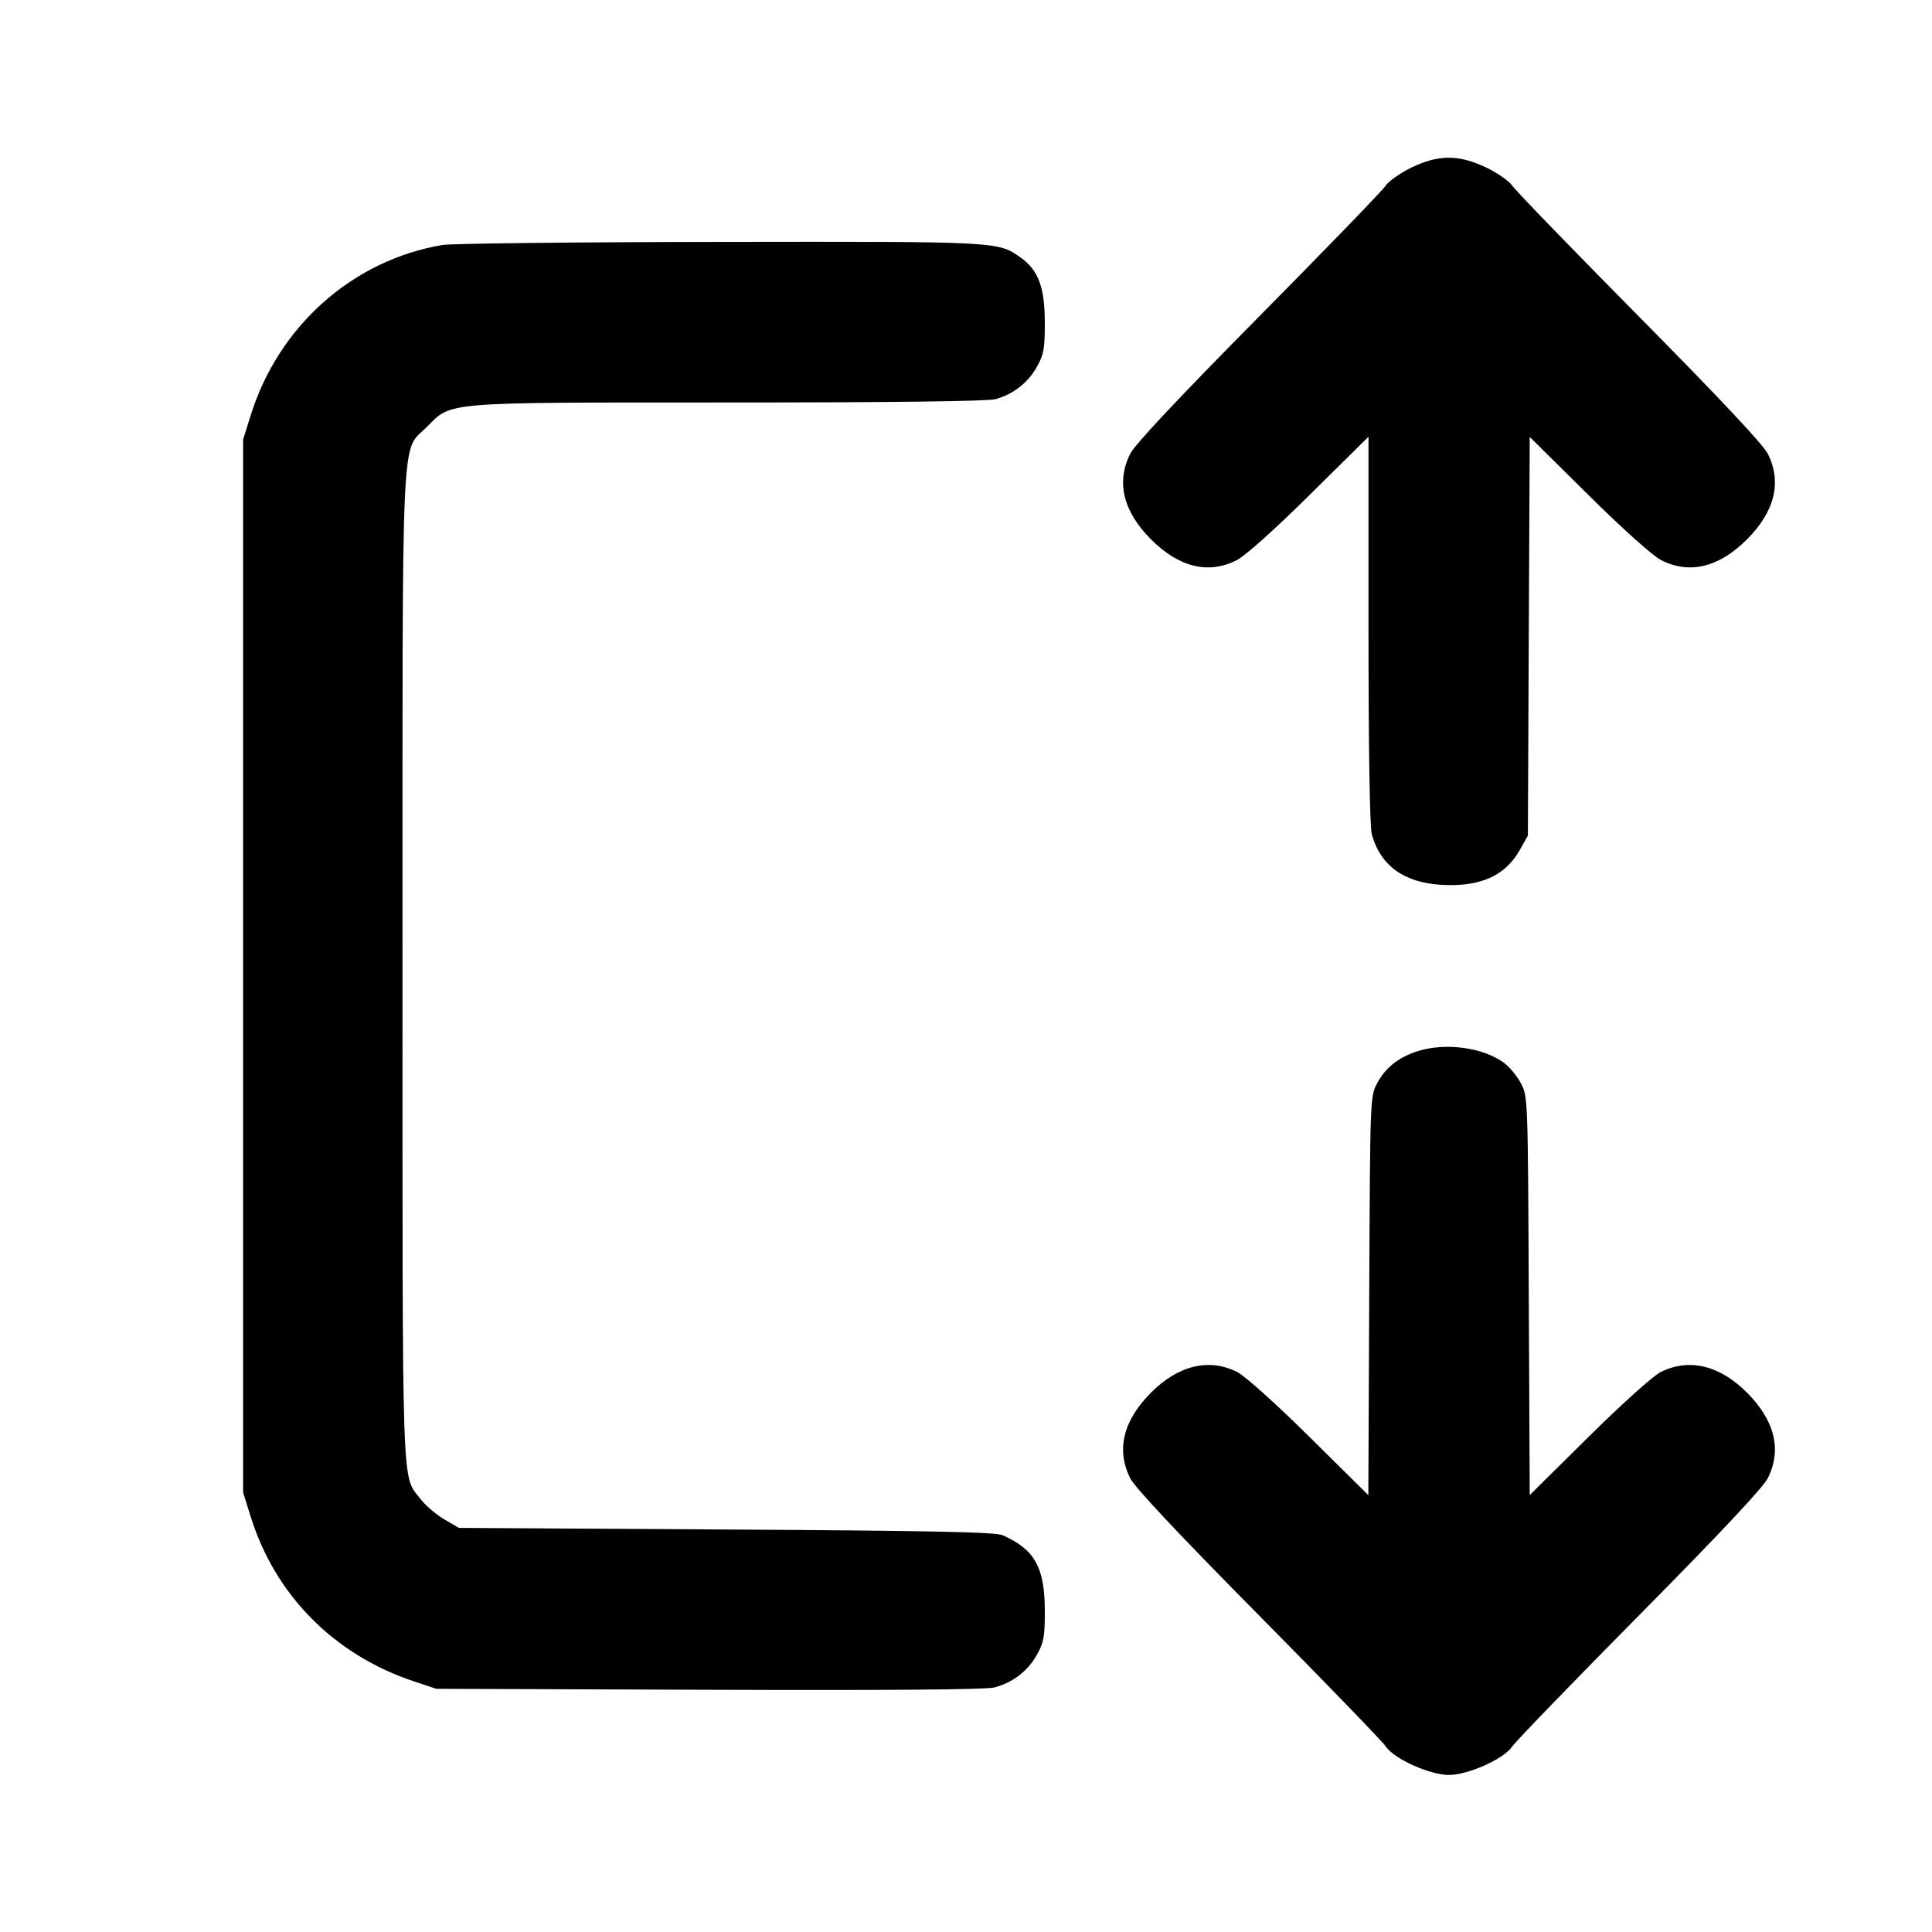 <svg xmlns="http://www.w3.org/2000/svg" width="24" height="24" viewBox="0 0 24 24" fill="none" stroke="currentColor" stroke-width="2" stroke-linecap="round" stroke-linejoin="round" class="icon icon-tabler icons-tabler-outline icon-tabler-arrow-autofit-height"><path d="M17.530 2.083 C 17.393 2.150,17.249 2.252,17.210 2.310 C 17.172 2.369,16.463 3.101,15.635 3.938 C 14.635 4.949,14.099 5.520,14.040 5.637 C 13.863 5.989,13.952 6.354,14.299 6.701 C 14.646 7.048,15.012 7.137,15.363 6.959 C 15.469 6.905,15.832 6.580,16.270 6.147 L 17.000 5.425 17.000 7.822 C 17.000 9.305,17.016 10.275,17.041 10.365 C 17.148 10.750,17.437 10.962,17.896 10.991 C 18.381 11.022,18.699 10.882,18.880 10.558 L 18.980 10.380 18.991 7.904 L 19.003 5.428 19.731 6.148 C 20.168 6.581,20.531 6.905,20.637 6.959 C 20.988 7.137,21.354 7.048,21.701 6.701 C 22.048 6.354,22.137 5.989,21.960 5.637 C 21.901 5.520,21.365 4.949,20.365 3.938 C 19.537 3.101,18.828 2.369,18.789 2.310 C 18.751 2.252,18.604 2.149,18.464 2.082 C 18.120 1.918,17.871 1.918,17.530 2.083 M5.499 3.043 C 4.383 3.230,3.461 4.048,3.114 5.160 L 3.020 5.460 3.020 12.000 L 3.020 18.540 3.114 18.840 C 3.418 19.816,4.150 20.555,5.140 20.886 L 5.420 20.979 8.810 20.991 C 11.058 20.999,12.252 20.989,12.354 20.962 C 12.583 20.900,12.768 20.758,12.880 20.558 C 12.967 20.402,12.980 20.332,12.979 20.000 C 12.977 19.469,12.852 19.247,12.455 19.071 C 12.366 19.032,11.588 19.015,9.020 19.000 L 5.700 18.980 5.516 18.872 C 5.415 18.813,5.284 18.700,5.225 18.623 C 4.987 18.311,5.000 18.701,5.000 12.022 C 5.000 5.123,4.977 5.629,5.303 5.303 C 5.618 4.988,5.468 5.000,9.057 5.000 C 11.053 5.000,12.273 4.985,12.365 4.959 C 12.586 4.898,12.770 4.755,12.880 4.558 C 12.967 4.402,12.980 4.332,12.979 4.000 C 12.978 3.567,12.898 3.355,12.678 3.199 C 12.397 2.999,12.415 3.000,8.944 3.005 C 7.160 3.007,5.609 3.025,5.499 3.043 M17.614 13.057 C 17.377 13.131,17.212 13.261,17.109 13.453 C 17.020 13.620,17.020 13.623,17.009 16.096 L 16.998 18.573 16.269 17.852 C 15.856 17.443,15.467 17.094,15.372 17.045 C 15.021 16.868,14.640 16.958,14.299 17.299 C 13.952 17.646,13.863 18.011,14.040 18.363 C 14.099 18.480,14.635 19.051,15.635 20.062 C 16.463 20.899,17.174 21.634,17.216 21.697 C 17.318 21.850,17.762 22.049,18.000 22.049 C 18.238 22.049,18.682 21.850,18.784 21.697 C 18.826 21.634,19.537 20.899,20.365 20.062 C 21.365 19.051,21.901 18.480,21.960 18.363 C 22.137 18.011,22.048 17.646,21.701 17.299 C 21.360 16.958,20.979 16.868,20.628 17.045 C 20.533 17.094,20.144 17.443,19.731 17.852 L 19.003 18.572 18.991 16.096 C 18.980 13.623,18.980 13.620,18.891 13.453 C 18.842 13.362,18.746 13.247,18.678 13.199 C 18.414 13.010,17.957 12.950,17.614 13.057 " stroke="none" fill="black" fill-rule="evenodd"></path></svg>